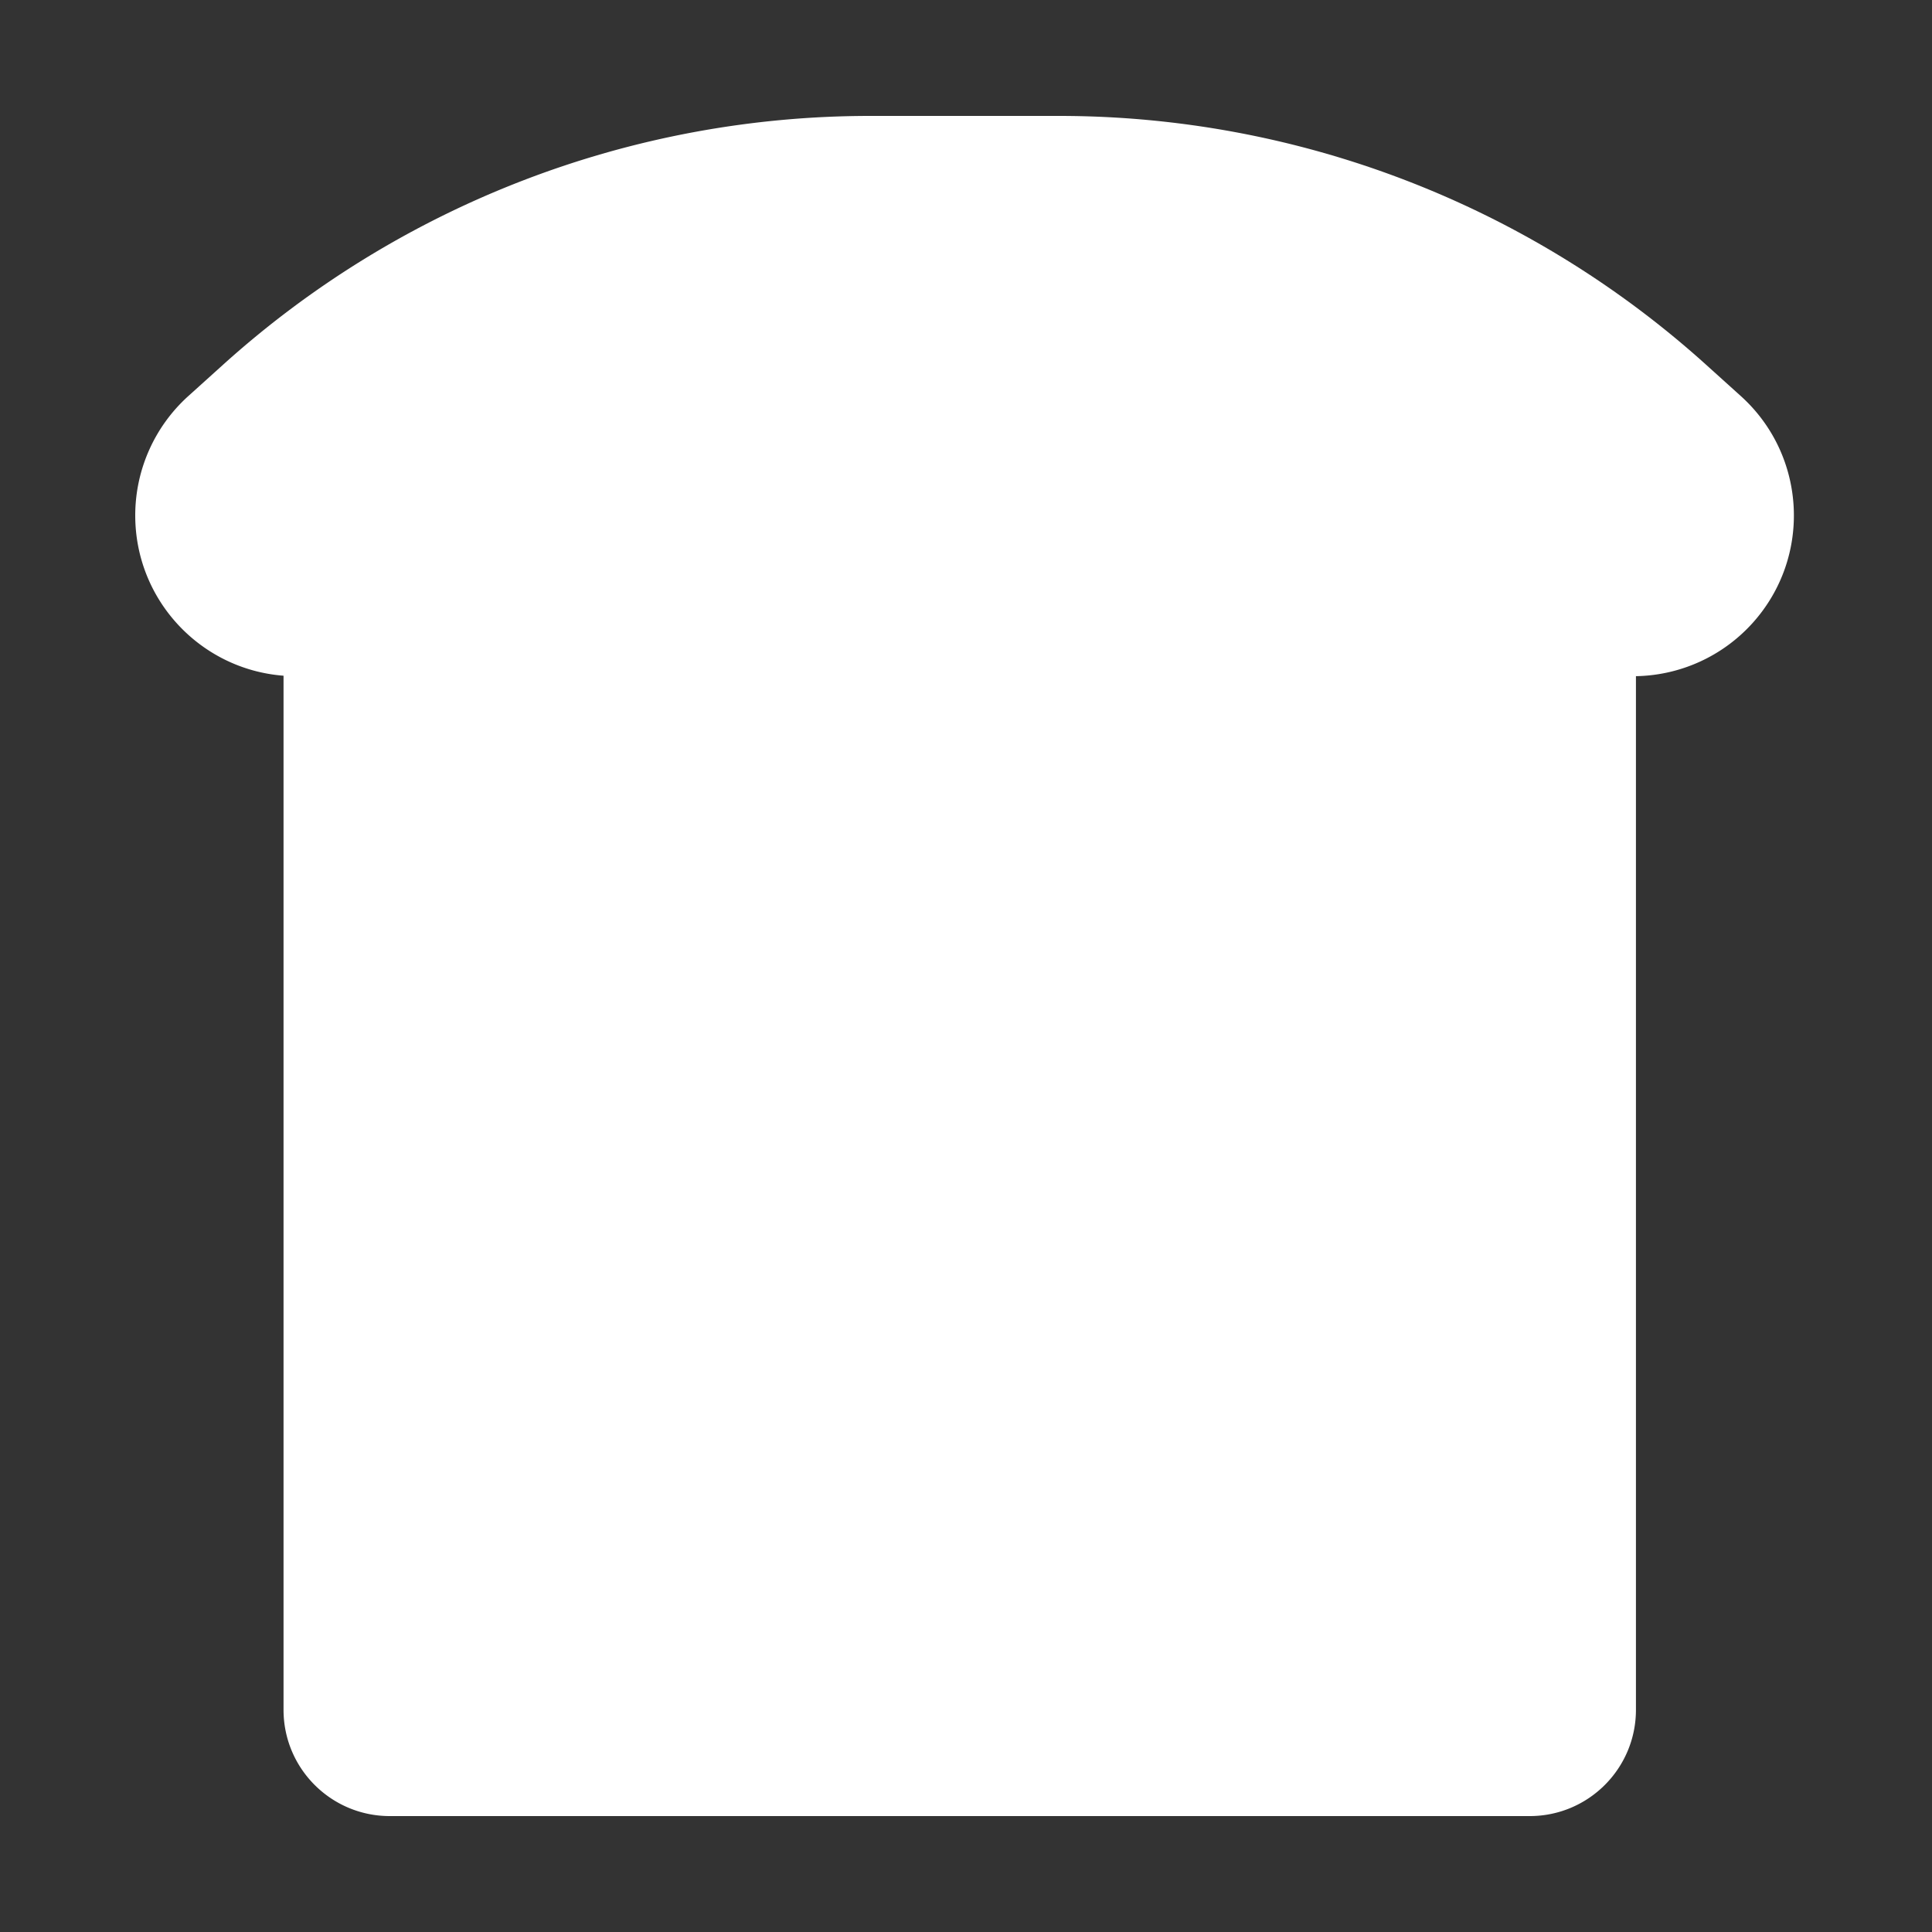 <svg xmlns="http://www.w3.org/2000/svg" width="200" height="200" viewBox="0 0 200 200"><rect x="0" y="0" width="200" height="200" fill="#333333" stroke="none"/><path fill="#FFF" fill-rule="evenodd" d="M109.622 12a100 100 0 0166.987 25.753l3.6 3.247c6.824 6.157 7.365 16.681 1.208 23.506a16.643 16.643 0 01-12.065 5.491V177c0 6.075-4.925 11-11 11h-118c-6.076 0-11-4.925-11-11V69.95C20.762 69.292 14 62.115 14 53.358c0-4.711 1.997-9.201 5.494-12.357l3.6-3.247A100 100 0 0190.08 12h19.54z"/></svg>